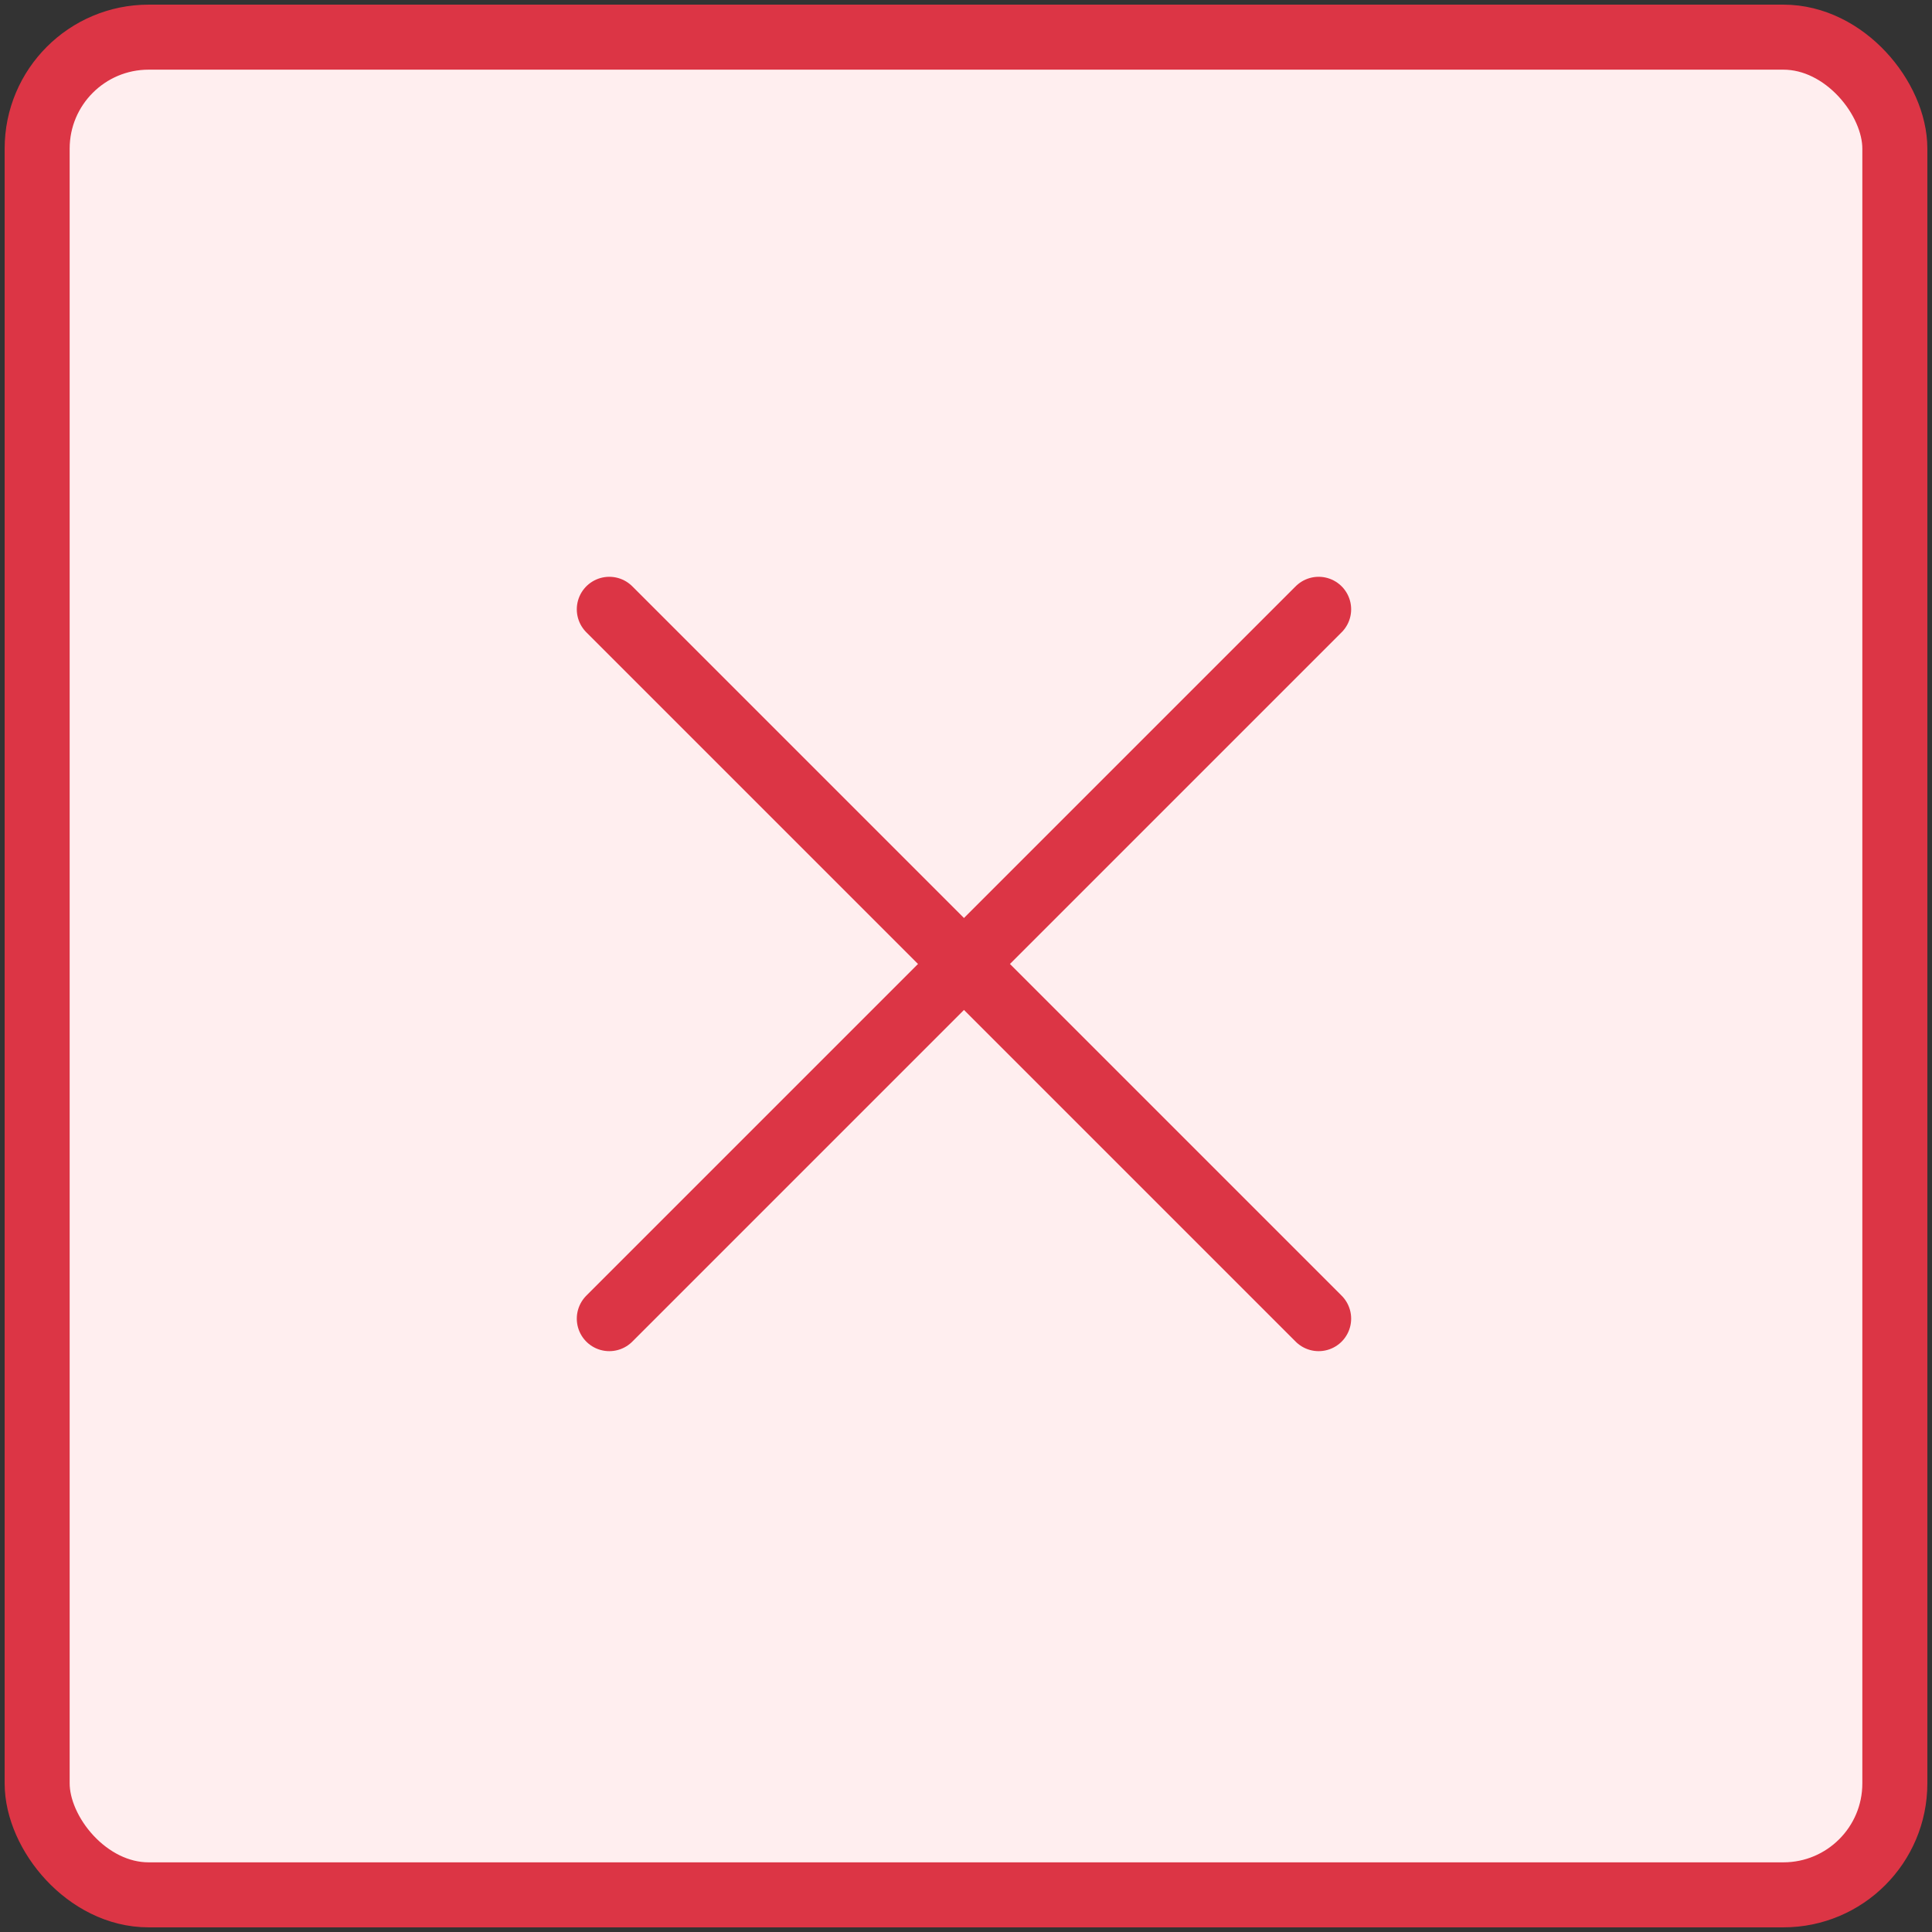 <?xml version="1.0" encoding="UTF-8"?>
<svg width="104px" height="104px" viewBox="0 0 104 104" version="1.1" xmlns="http://www.w3.org/2000/svg" xmlns:xlink="http://www.w3.org/1999/xlink">
    <rect x="0" y="0" width="104" height="104" fill="#333333" stroke="none"/>
    <!-- Generator: Sketch 46.2 (44496) - http://www.bohemiancoding.com/sketch -->
    <title>interface-16</title>
    <desc>Created with Sketch.</desc>
    <defs></defs>
    <g id="ALL" stroke="none" stroke-width="1" fill="none" fill-rule="evenodd" stroke-linecap="round" stroke-linejoin="round">
        <g id="Primary" transform="translate(-1165, -498)" stroke="#DC3545" stroke-width="3.5">
            <g id="Group-15" transform="translate(200, 200)">
                <g id="interface-16" transform="translate(967, 300)">
                    <rect id="Layer-1" fill="#FFEEEF" x="0" y="0" width="100" height="100" rx="6"></rect>
                    <path d="M68.983,30.799 L30.799,68.983" id="Layer-2"></path>
                    <path d="M68.983,68.983 L30.799,30.799" id="Layer-3"></path>
                </g>
            </g>
        </g>
    </g>
</svg>